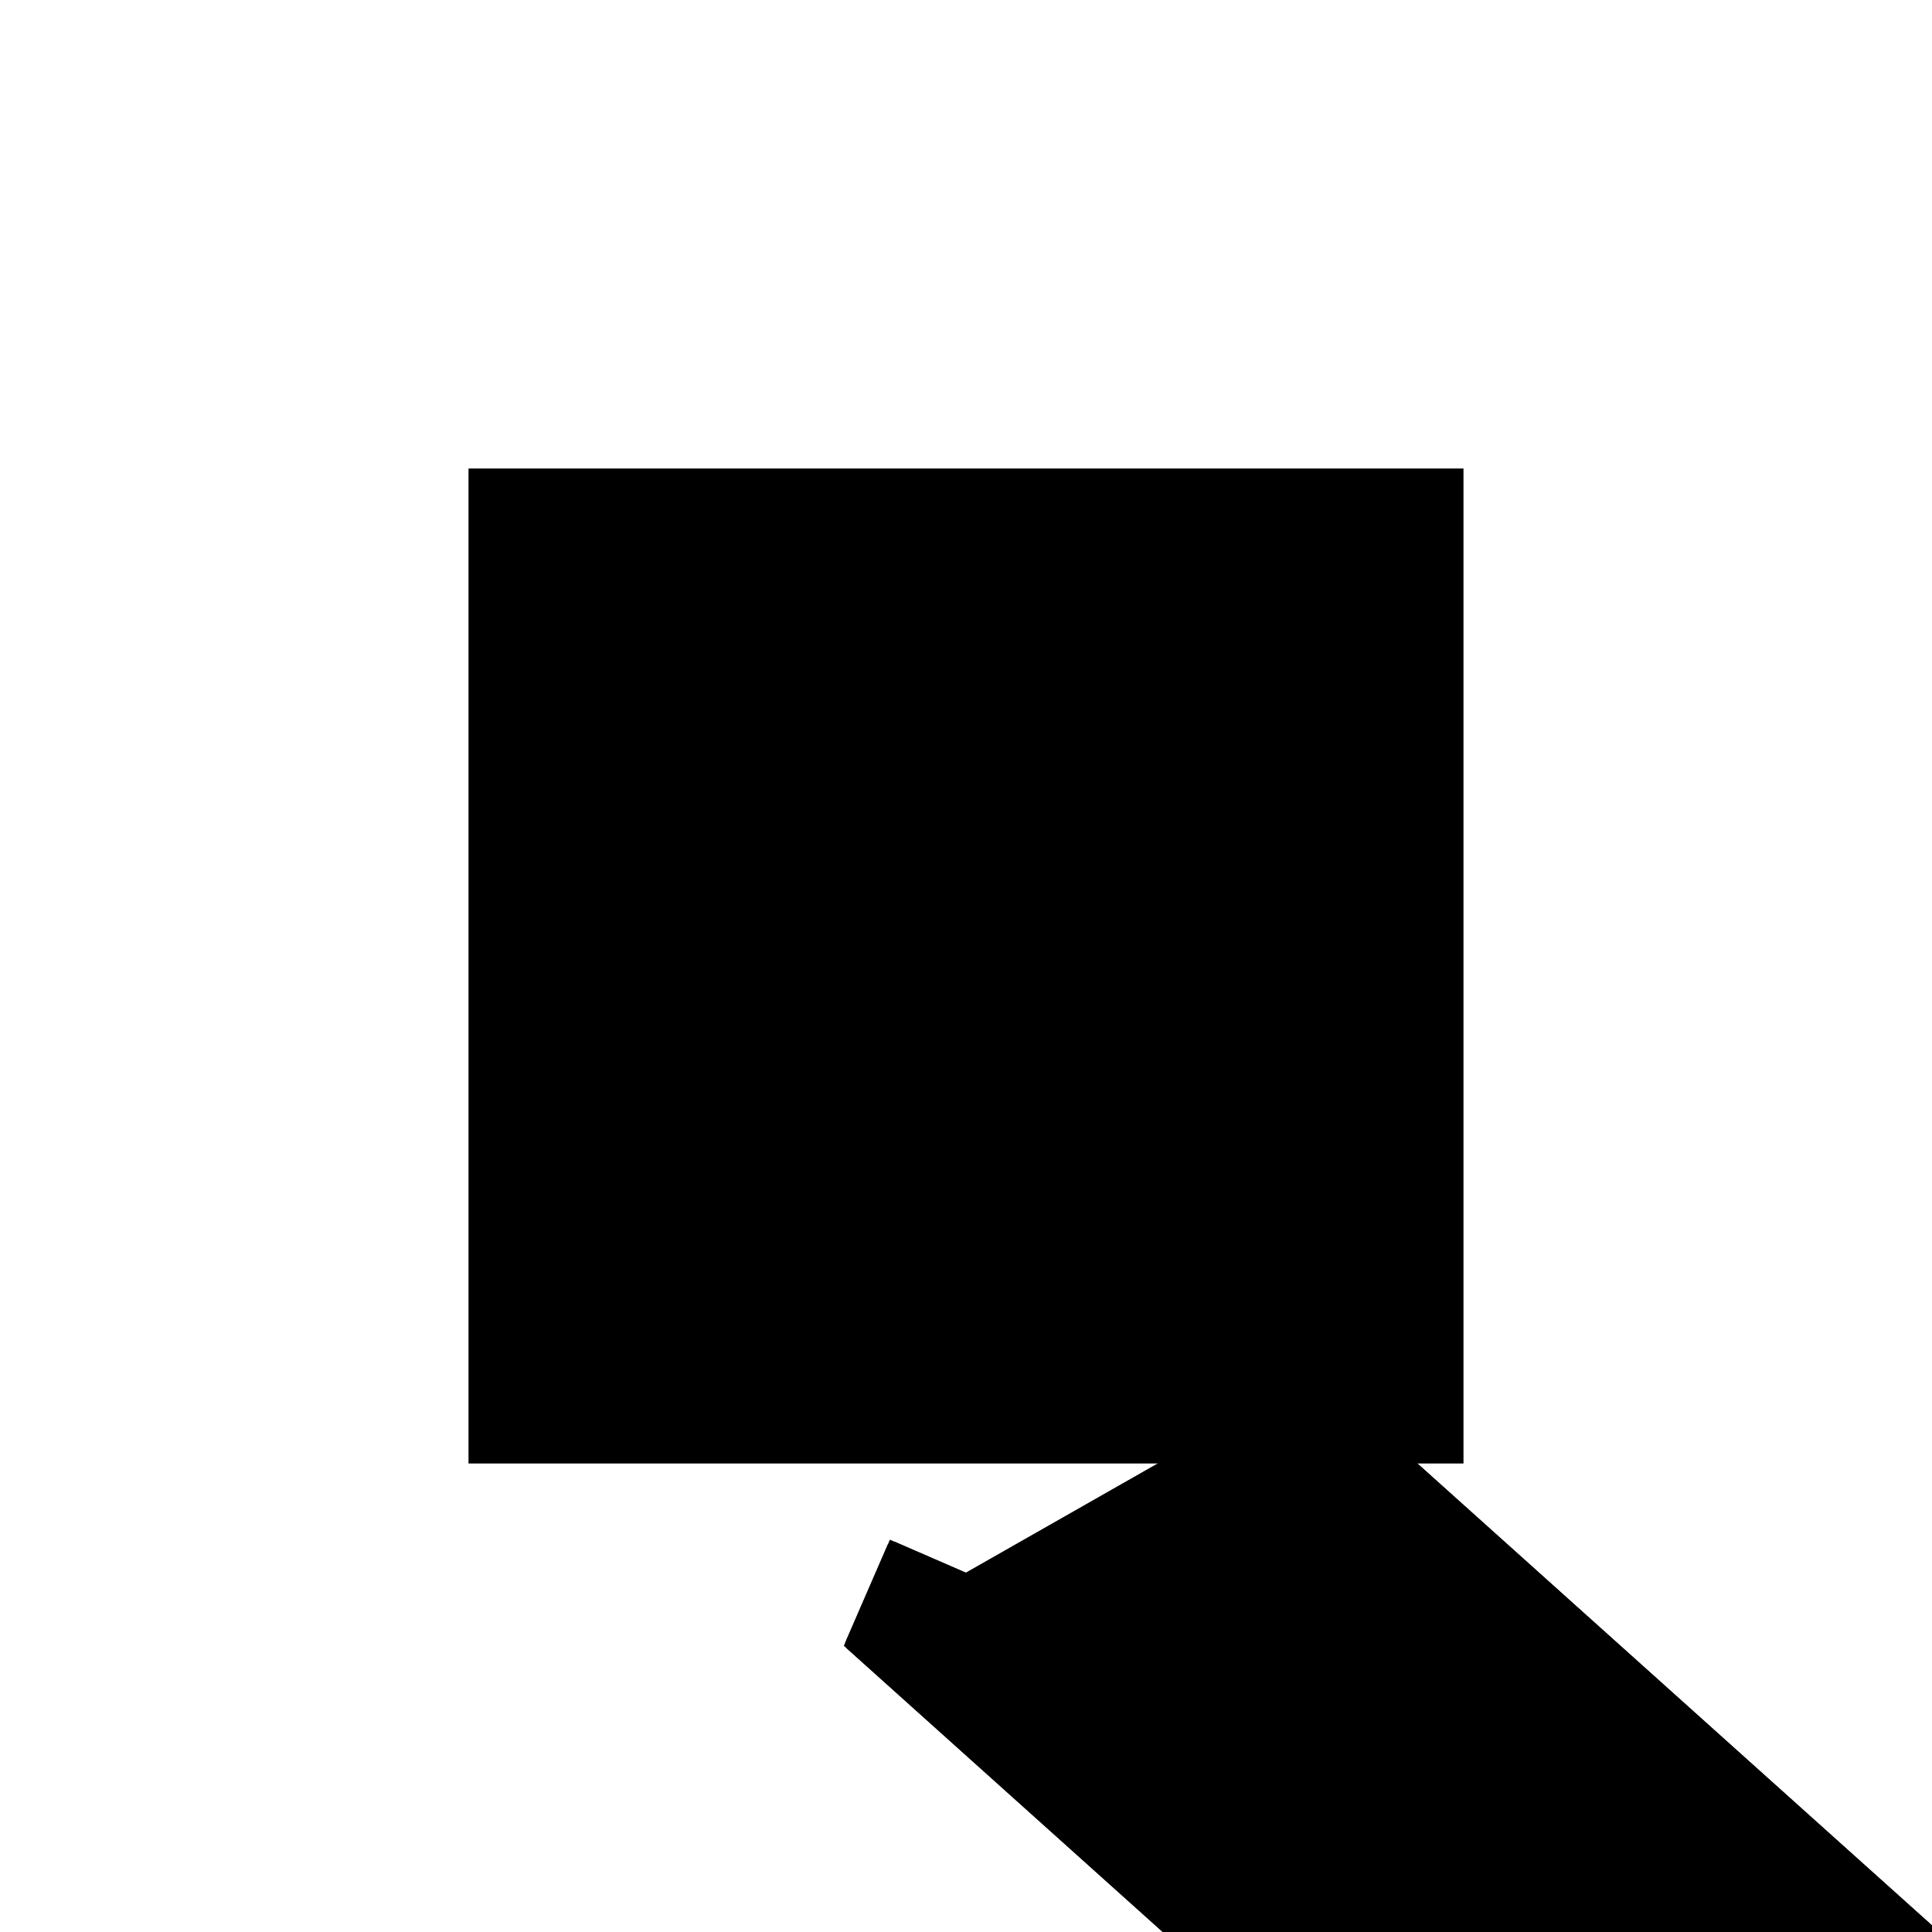 <?xml version="1.0"?>
<!DOCTYPE svg PUBLIC "-//W3C//DTD SVG 1.1//EN"
  "http://www.w3.org/Graphics/SVG/1.1/DTD/svg11.dtd">
<svg
  width="240"
  height="240"
  viewBox="-50 -50 200 200" xmlns="http://www.w3.org/2000/svg" version="1.1">
  <rect
    x="0"
    y="0"
    width="100"
    height="100"
    fill="hsla(206,100%,53%,0.3)"
    stroke="hsl(206,100%,53%)"
    stroke-width="3"
    transform="" />
  
  <path
    d="M 
      117.1
      -76.322
      L
    
      165.38
      -48.837
      L
    
      86.937
      21.576
      L
    
      50.727
      0.961
      L
    
      43.084
      4.281
      L
    
      38.657
      -5.91
      z
    "
    fill="hsla(0,0%,50%,0.3)"
    stroke="hsla(0,0%,50%,1)"
    stroke-width="1"
    transform="translate(-50.701,4.327) scale(1,-1) translate(50,-110)"
    />
  
  
  <line
    x1="117.1"
    y1="-76.322"
    x2="165.38"
    y2="-48.837"
    stroke="hsla(0,50%,50%,0.6)"
    stroke-width="1"
    transform="translate(-50.701,4.327) scale(1,-1) translate(50,-110)"
    />
  
  <line
    x1="117.1"
    y1="-76.322"
    x2="134.806"
    y2="-35.557"
    stroke="hsla(0,50%,50%,0.6)"
    stroke-width="1"
    transform="translate(-50.701,4.327) scale(1,-1) translate(50,-110)"
    />
  
  <line
    x1="73.658"
    y1="-8.998"
    x2="86.937"
    y2="21.576"
    stroke="hsla(0,50%,50%,0.6)"
    stroke-width="1"
    transform="translate(-50.701,4.327) scale(1,-1) translate(50,-110)"
    />
  
  <line
    x1="38.657"
    y1="-5.91"
    x2="86.937"
    y2="21.576"
    stroke="hsla(0,50%,50%,0.6)"
    stroke-width="1"
    transform="translate(-50.701,4.327) scale(1,-1) translate(50,-110)"
    />
  
  <line
    x1="38.657"
    y1="-5.91"
    x2="43.084"
    y2="4.281"
    stroke="hsla(0,50%,50%,0.6)"
    stroke-width="1"
    transform="translate(-50.701,4.327) scale(1,-1) translate(50,-110)"
    />
  
  <line
    x1="117.1"
    y1="-76.322"
    x2="38.657"
    y2="-5.91"
    stroke="hsla(0,50%,50%,0.6)"
    stroke-width="1"
    transform="translate(-50.701,4.327) scale(1,-1) translate(50,-110)"
    />
  
  <line
    x1="165.38"
    y1="-48.837"
    x2="43.084"
    y2="4.281"
    stroke="hsla(0,50%,50%,0.6)"
    stroke-width="1"
    transform="translate(-50.701,4.327) scale(1,-1) translate(50,-110)"
    />
  
  <line
    x1="165.38"
    y1="-48.837"
    x2="86.937"
    y2="21.576"
    stroke="hsla(0,50%,50%,0.6)"
    stroke-width="1"
    transform="translate(-50.701,4.327) scale(1,-1) translate(50,-110)"
    />
  
</svg>
